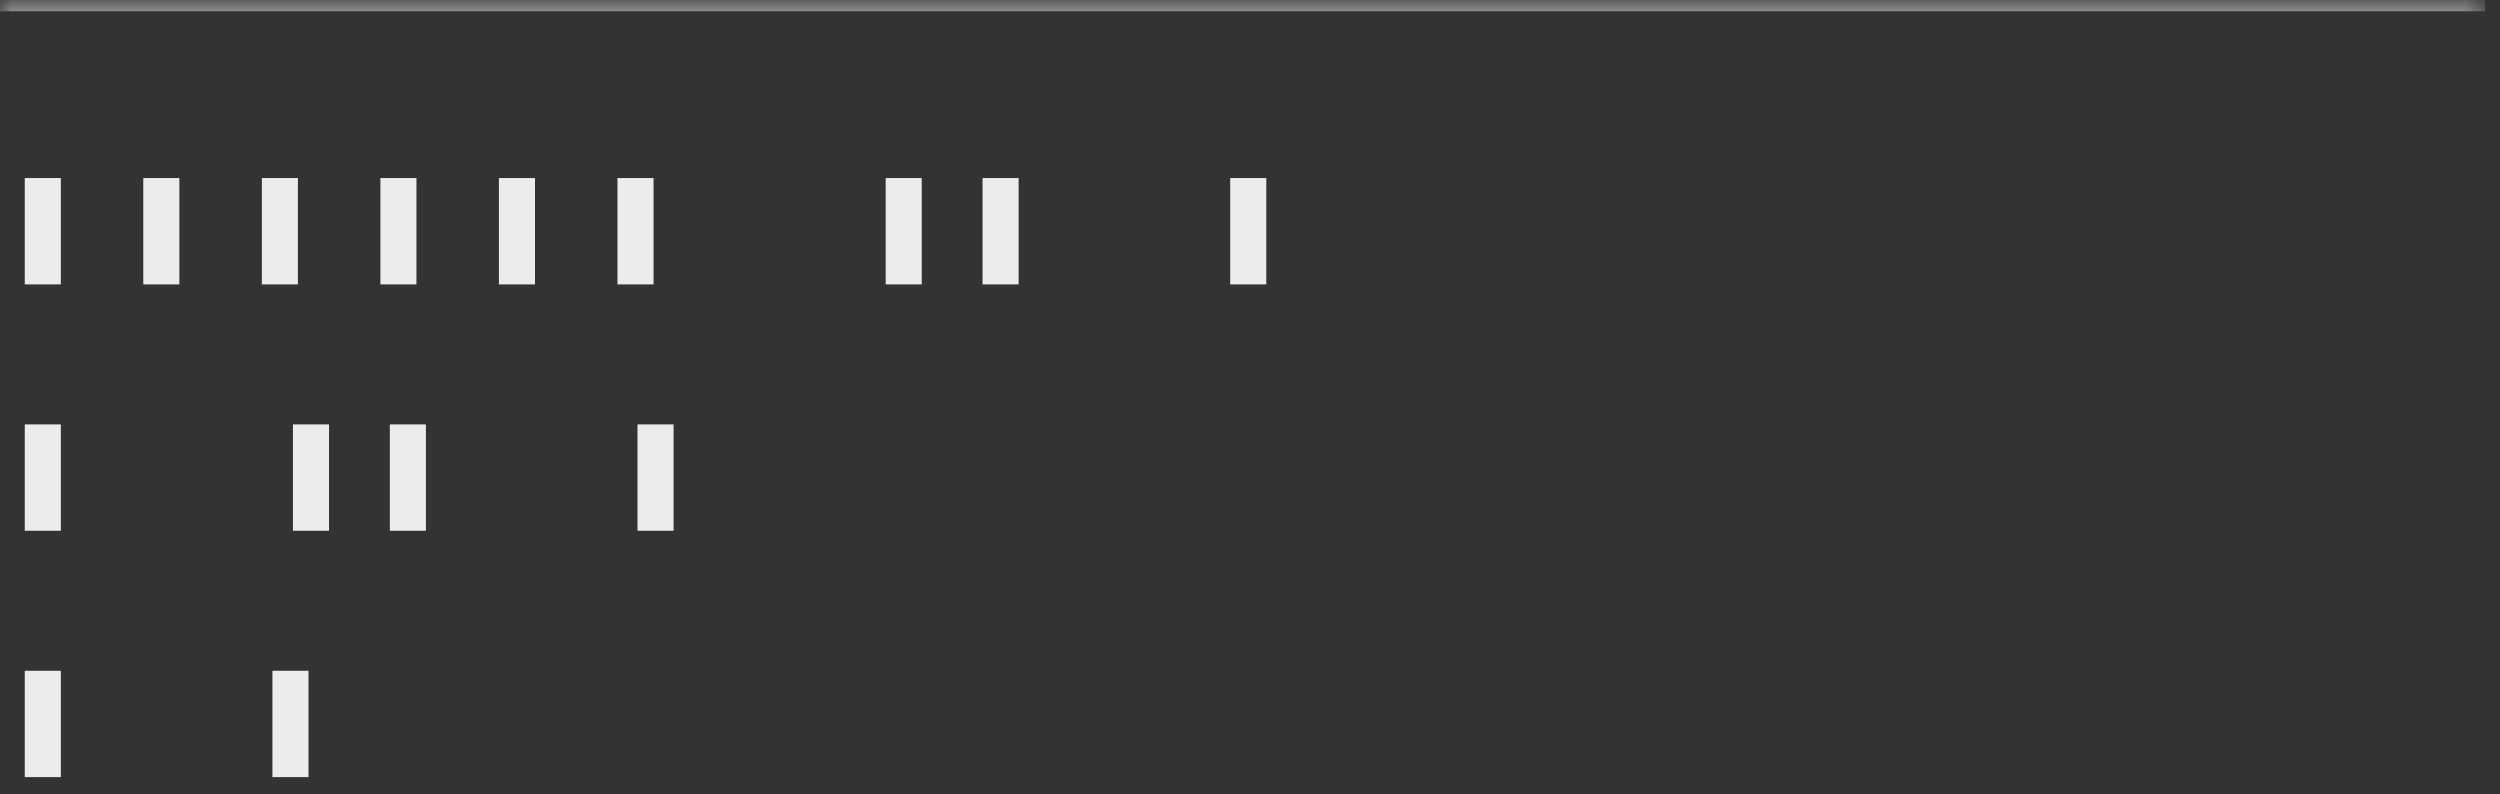 <svg width="107" height="34" viewBox="0 0 107 34" fill="none" xmlns="http://www.w3.org/2000/svg">
<rect x="0" y="0" width="107" height="34" fill="#333333" stroke="none"/>
<path d="M2.604 7.621H1.06V12.173H2.604V7.621Z" fill="#ECECEC"/>
<path d="M7.677 7.621H6.133V12.173H7.677V7.621Z" fill="#ECECEC"/>
<path d="M12.75 7.621H11.207V12.173H12.75V7.621Z" fill="#ECECEC"/>
<path d="M17.824 7.621H16.281V12.173H17.824V7.621Z" fill="#ECECEC"/>
<path d="M22.898 7.621H21.354V12.173H22.898V7.621Z" fill="#ECECEC"/>
<path d="M27.972 7.621H26.428V12.173H27.972V7.621Z" fill="#ECECEC"/>
<path d="M39.45 7.621H37.907V12.173H39.45V7.621Z" fill="#ECECEC"/>
<path d="M43.597 7.621H42.053V12.173H43.597V7.621Z" fill="#ECECEC"/>
<path d="M54.197 7.621H52.653V12.173H54.197V7.621Z" fill="#ECECEC"/>
<path d="M2.604 18.165H1.06V22.716H2.604V18.165Z" fill="#ECECEC"/>
<path d="M14.082 18.165H12.538V22.716H14.082V18.165Z" fill="#ECECEC"/>
<path d="M18.229 18.165H16.685V22.716H18.229V18.165Z" fill="#ECECEC"/>
<path d="M28.829 18.165H27.285V22.716H28.829V18.165Z" fill="#ECECEC"/>
<path d="M2.604 28.709H1.06V33.26H2.604V28.709Z" fill="#ECECEC"/>
<path d="M13.204 28.709H11.66V33.26H13.204V28.709Z" fill="#ECECEC"/>
<mask id="mask0" mask-type="alpha" maskUnits="userSpaceOnUse" x="0" y="0" width="107" height="1">
<path d="M106.358 0H0V0.482H106.358V0Z" fill="#ECECEC"/>
</mask>
<g mask="url(#mask0)">
<path d="M106.358 0H0V0.482H106.358V0Z" fill="#ECECEC"/>
</g>
</svg>

